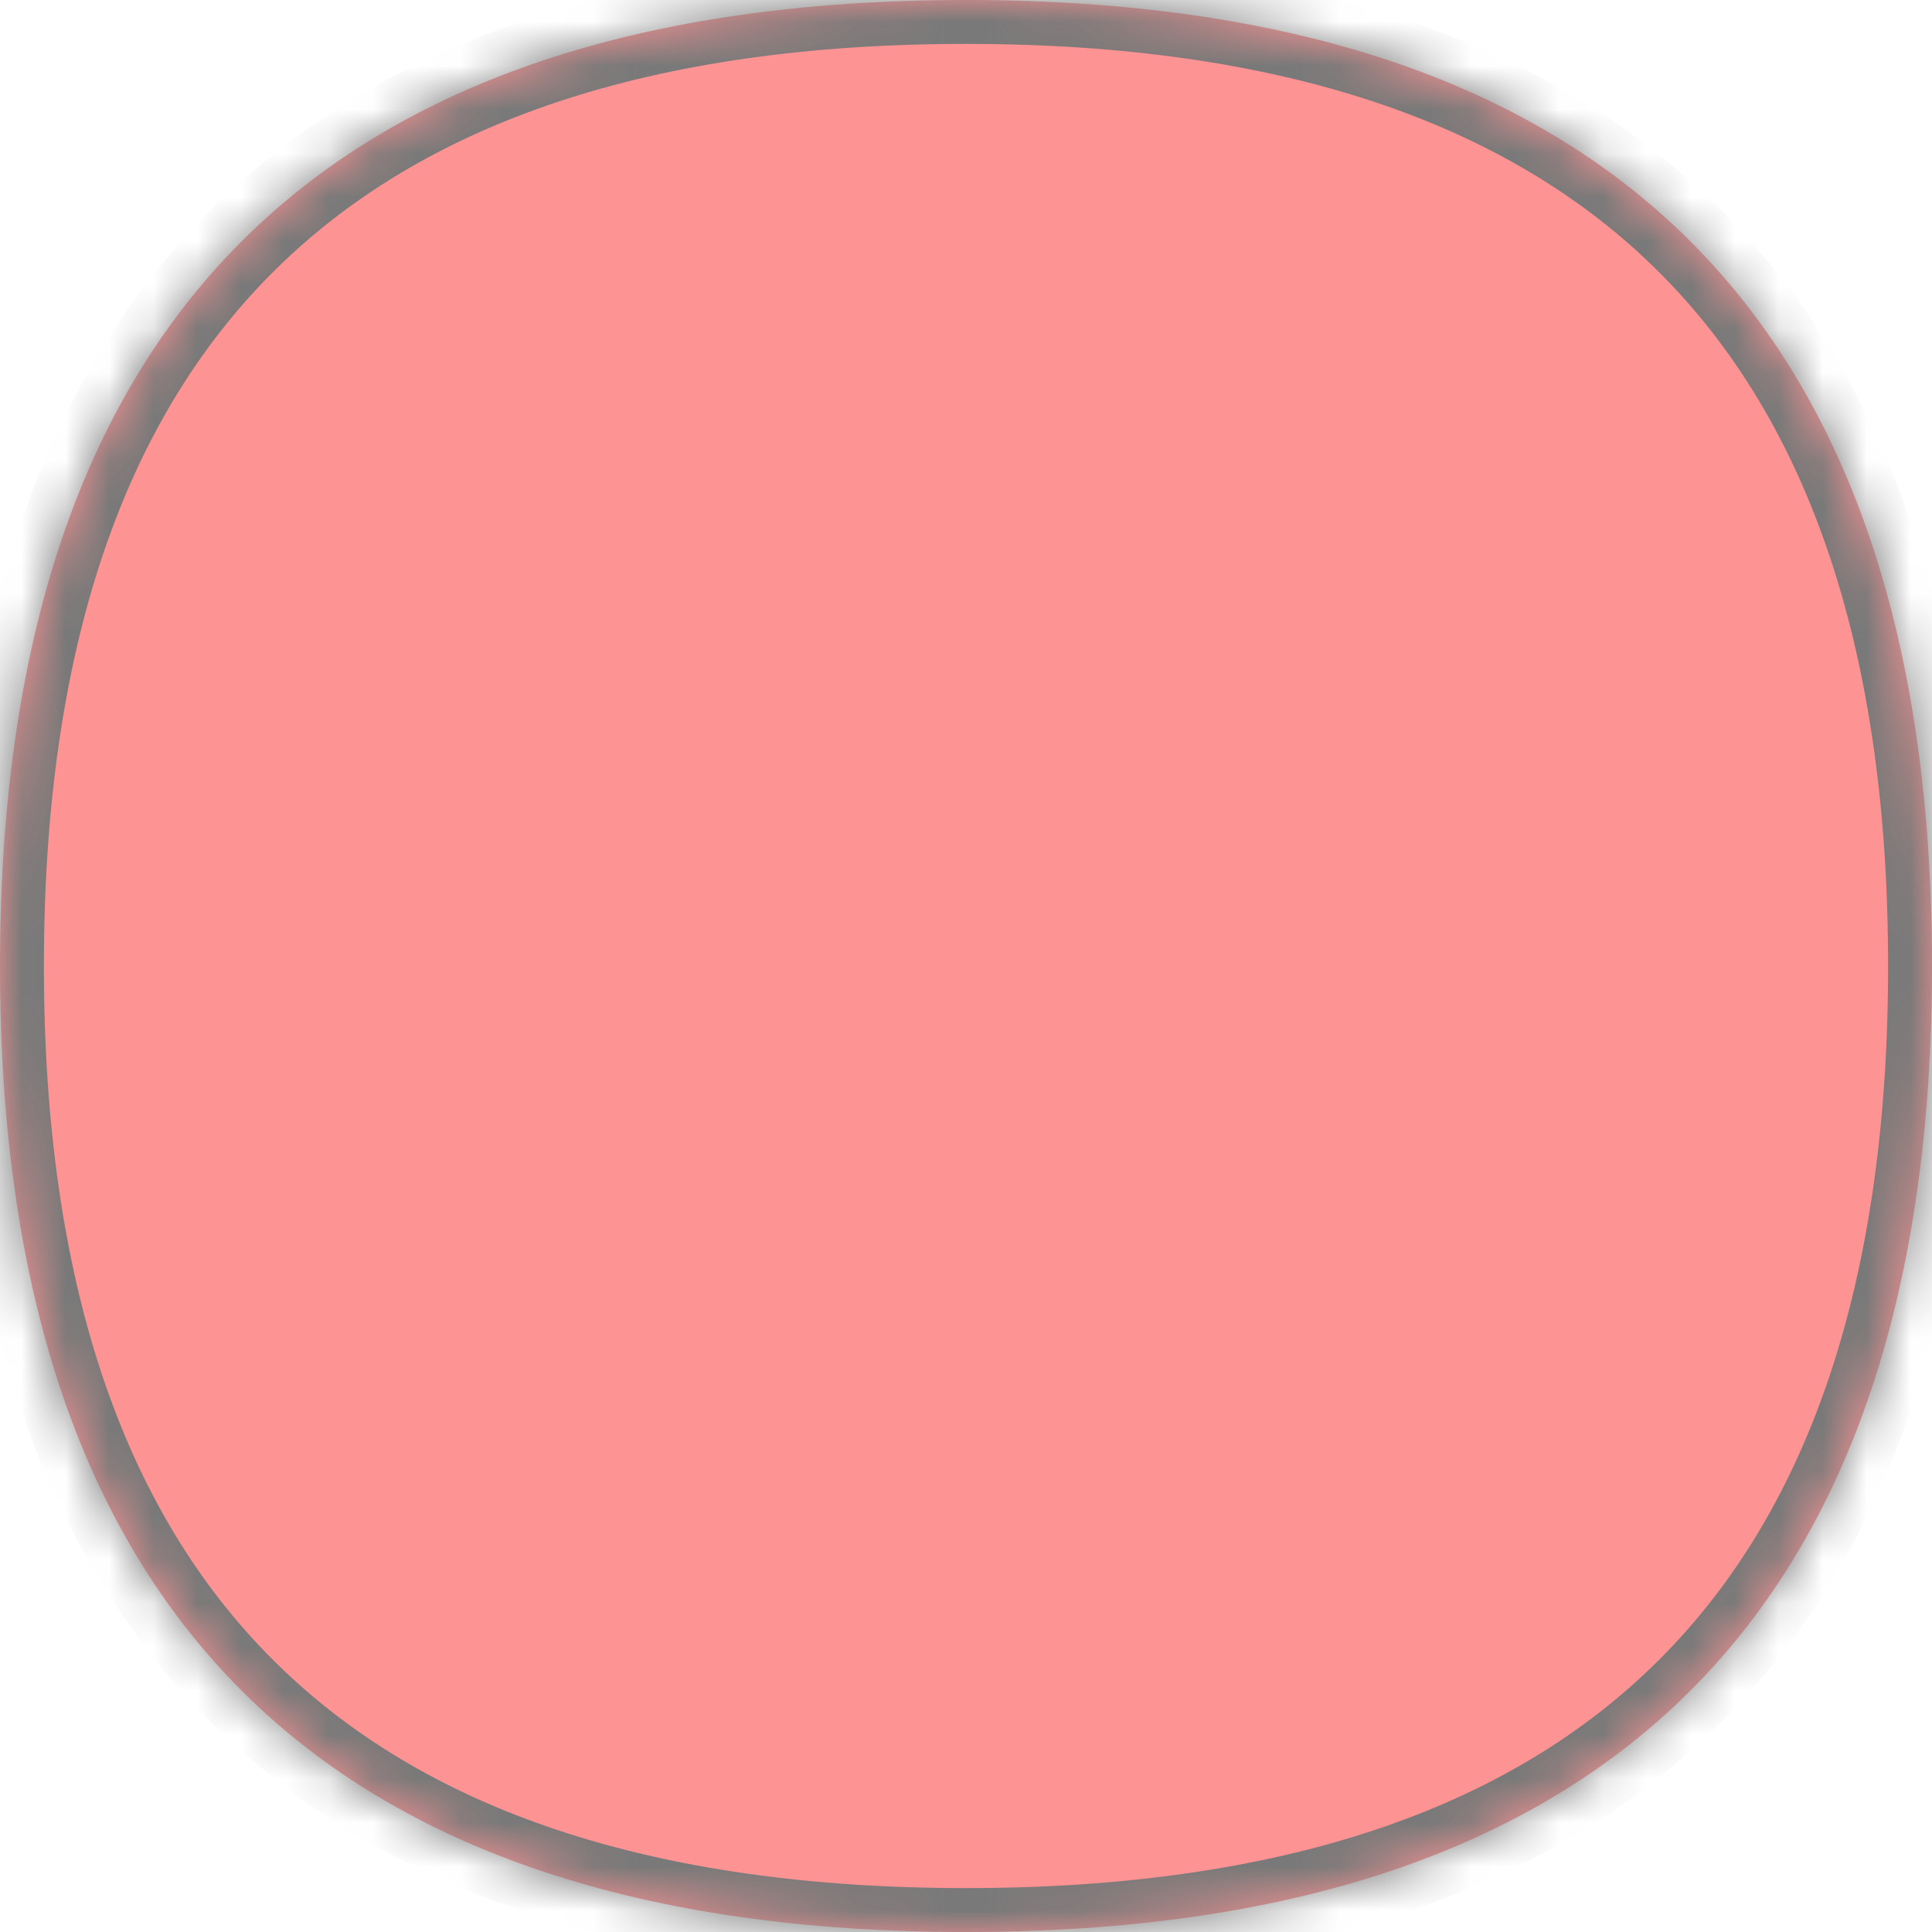 ﻿<?xml version="1.0" encoding="utf-8"?>
<svg version="1.1" xmlns:xlink="http://www.w3.org/1999/xlink" width="44px" height="44px" xmlns="http://www.w3.org/2000/svg">
  <defs>
    <mask fill="white" id="clip158">
      <path d="M 0 22  C 0 7.333  7.333 0  22 0  C 36.667 0  44 7.333  44 22  C 44 36.667  36.667 44  22 44  C 7.333 44  0 36.667  0 22  Z " fill-rule="evenodd" />
    </mask>
  </defs>
  <g transform="matrix(1 0 0 1 -824 -151 )">
    <path d="M 0 22  C 0 7.333  7.333 0  22 0  C 36.667 0  44 7.333  44 22  C 44 36.667  36.667 44  22 44  C 7.333 44  0 36.667  0 22  Z " fill-rule="nonzero" fill="#fe9394" stroke="none" transform="matrix(1 0 0 1 824 151 )" />
    <path d="M 0 22  C 0 7.333  7.333 0  22 0  C 36.667 0  44 7.333  44 22  C 44 36.667  36.667 44  22 44  C 7.333 44  0 36.667  0 22  Z " stroke-width="2" stroke="#797979" fill="none" transform="matrix(1 0 0 1 824 151 )" mask="url(#clip158)" />
  </g>
</svg>